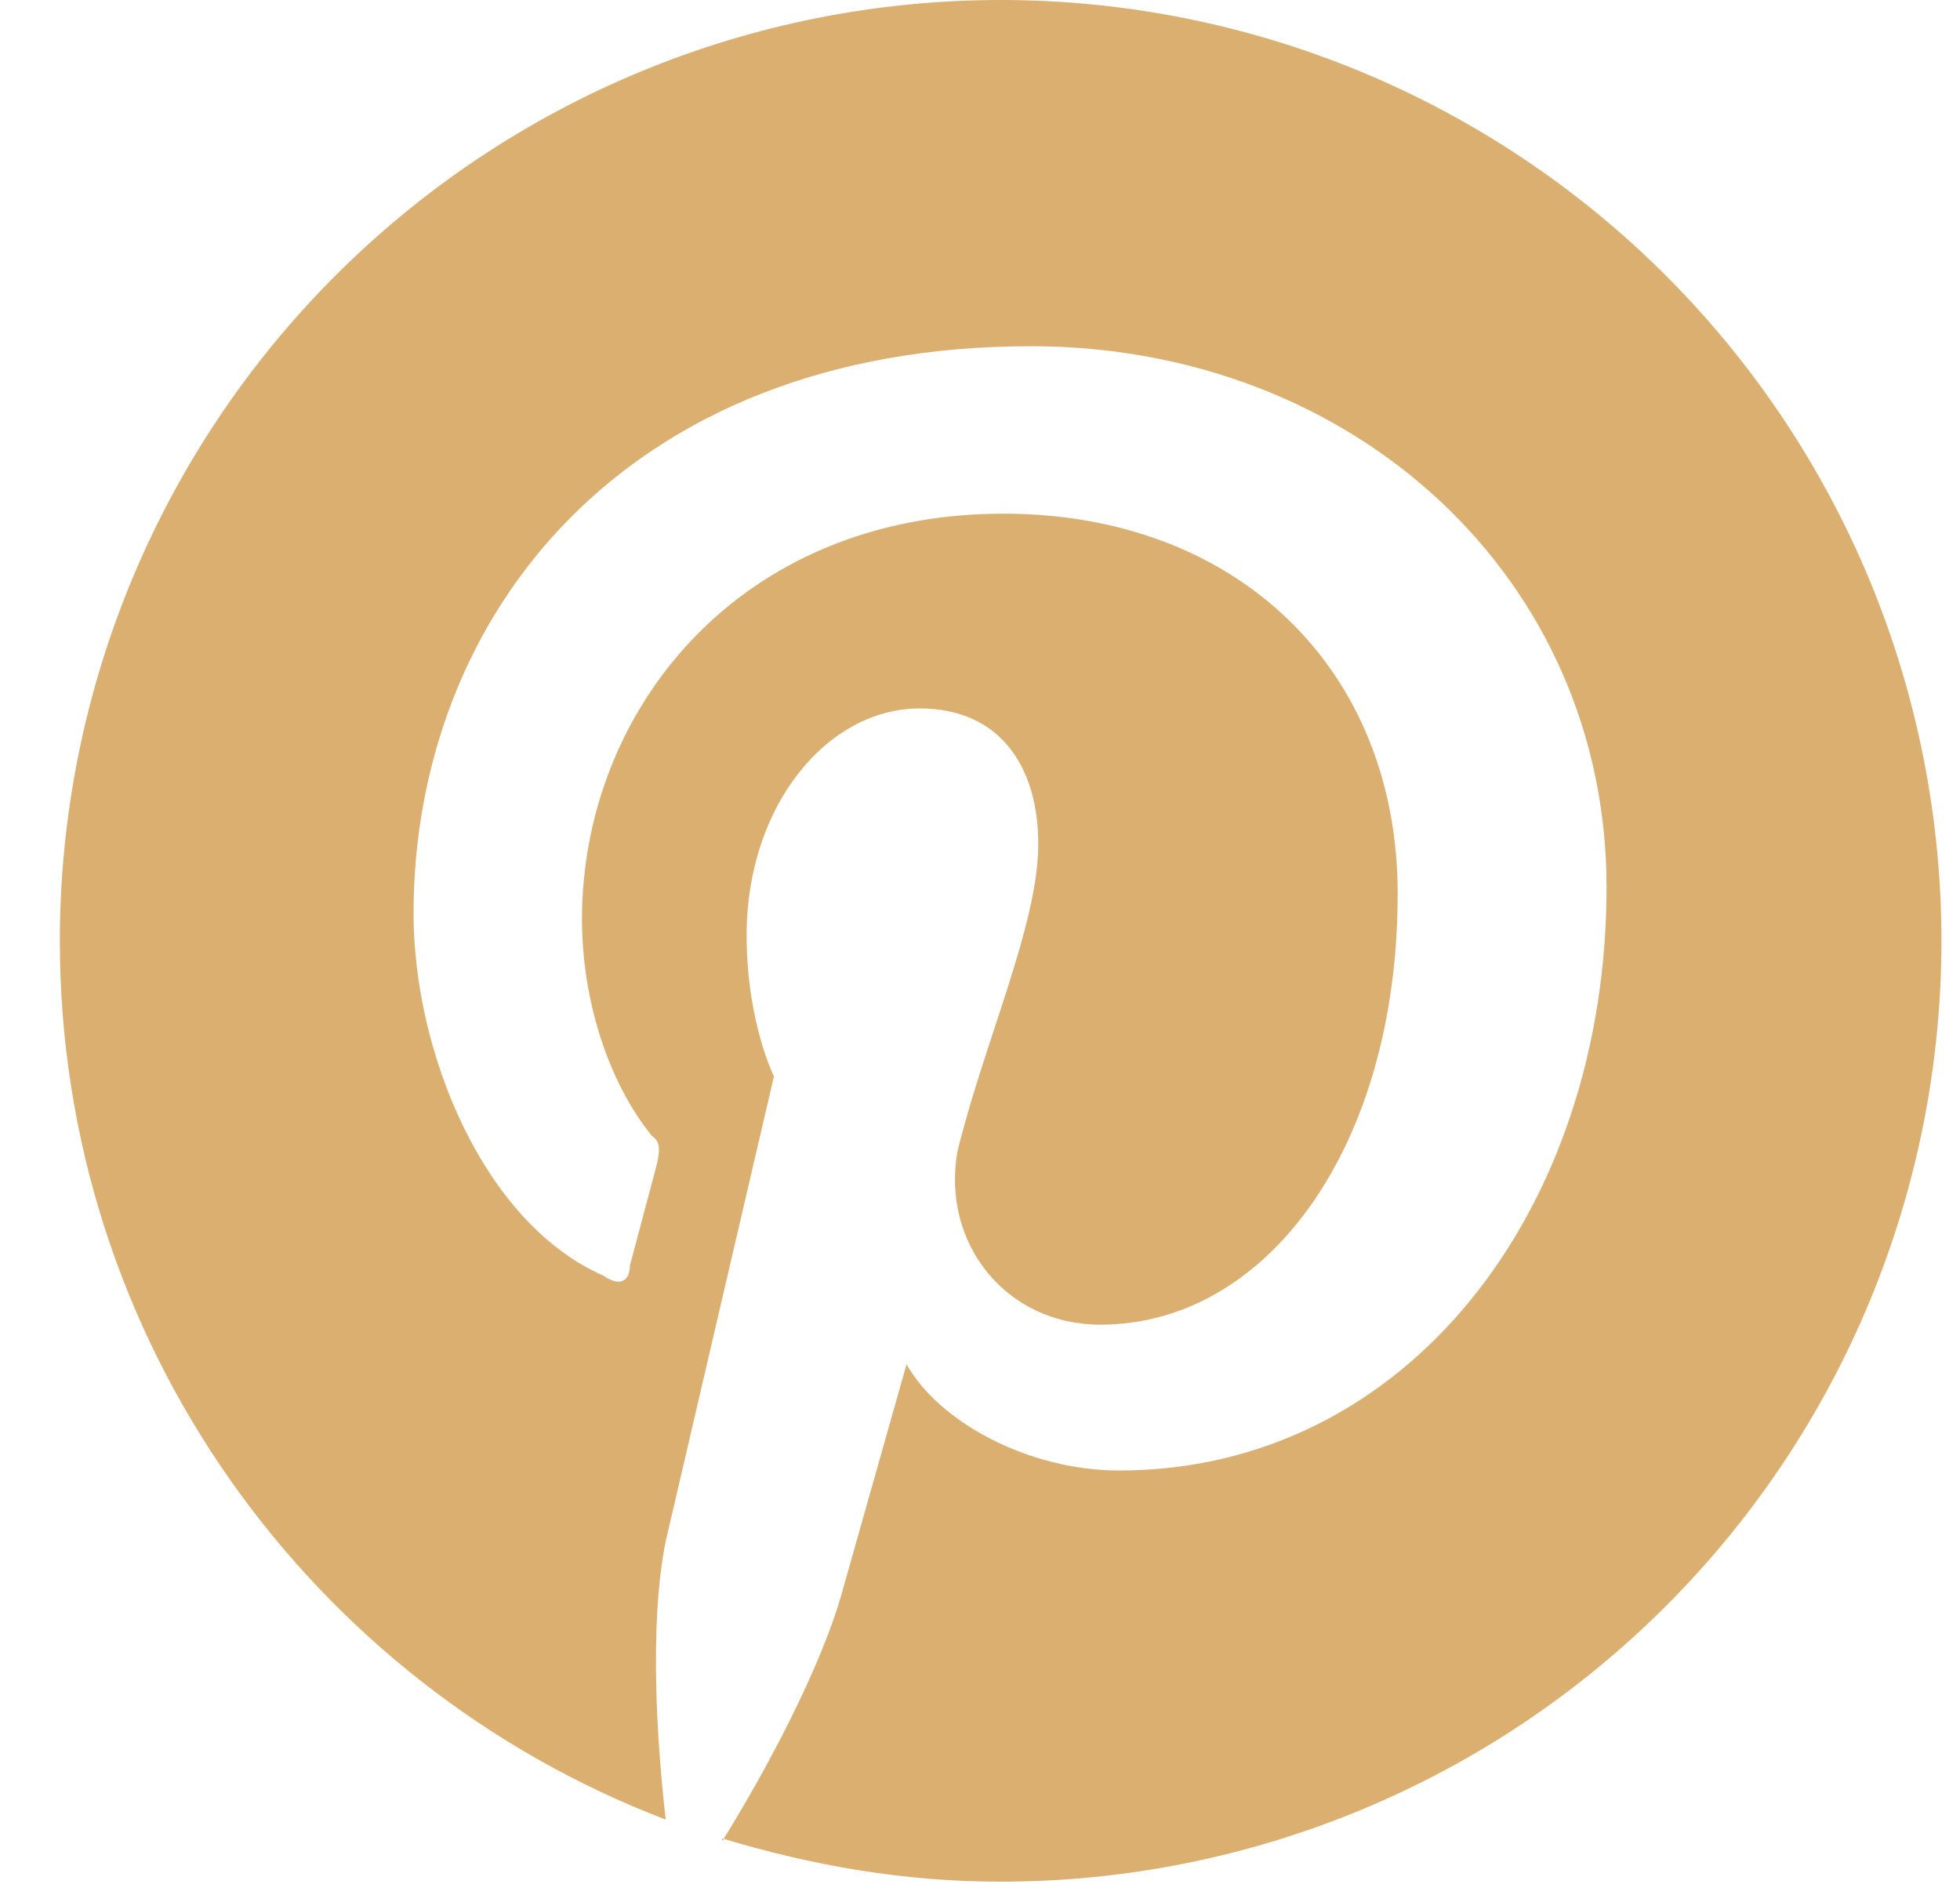 <svg width="30" height="29" viewBox="0 0 30 29" fill="none" xmlns="http://www.w3.org/2000/svg">
<path d="M11.054 28.138C12.436 28.555 13.833 28.8 15.316 28.8C19.135 28.8 22.798 27.283 25.498 24.582C28.199 21.882 29.716 18.219 29.716 14.4C29.716 12.509 29.343 10.636 28.62 8.889C27.896 7.142 26.835 5.555 25.498 4.218C24.161 2.881 22.574 1.82 20.827 1.096C19.08 0.372 17.207 0 15.316 0C13.425 0 11.553 0.372 9.805 1.096C8.058 1.82 6.471 2.881 5.134 4.218C2.433 6.918 0.916 10.581 0.916 14.4C0.916 20.52 4.761 25.776 10.19 27.85C10.06 26.726 9.93 24.869 10.19 23.587L11.846 16.474C11.846 16.474 11.428 15.638 11.428 14.314C11.428 12.326 12.666 10.843 14.078 10.843C15.316 10.843 15.892 11.75 15.892 12.917C15.892 14.155 15.071 15.926 14.654 17.626C14.409 19.037 15.402 20.275 16.842 20.275C19.406 20.275 21.393 17.539 21.393 13.68C21.393 10.224 18.916 7.862 15.359 7.862C11.298 7.862 8.908 10.886 8.908 14.069C8.908 15.307 9.311 16.56 9.974 17.381C10.103 17.467 10.103 17.582 10.06 17.798L9.642 19.368C9.642 19.613 9.484 19.699 9.239 19.526C7.396 18.72 6.33 16.099 6.33 13.982C6.33 9.432 9.556 5.299 15.777 5.299C20.73 5.299 24.59 8.856 24.59 13.579C24.59 18.533 21.522 22.507 17.13 22.507C15.734 22.507 14.366 21.758 13.876 20.88L12.911 24.293C12.58 25.531 11.673 27.187 11.054 28.181V28.138Z" fill="#DBAF70"/>
</svg>
